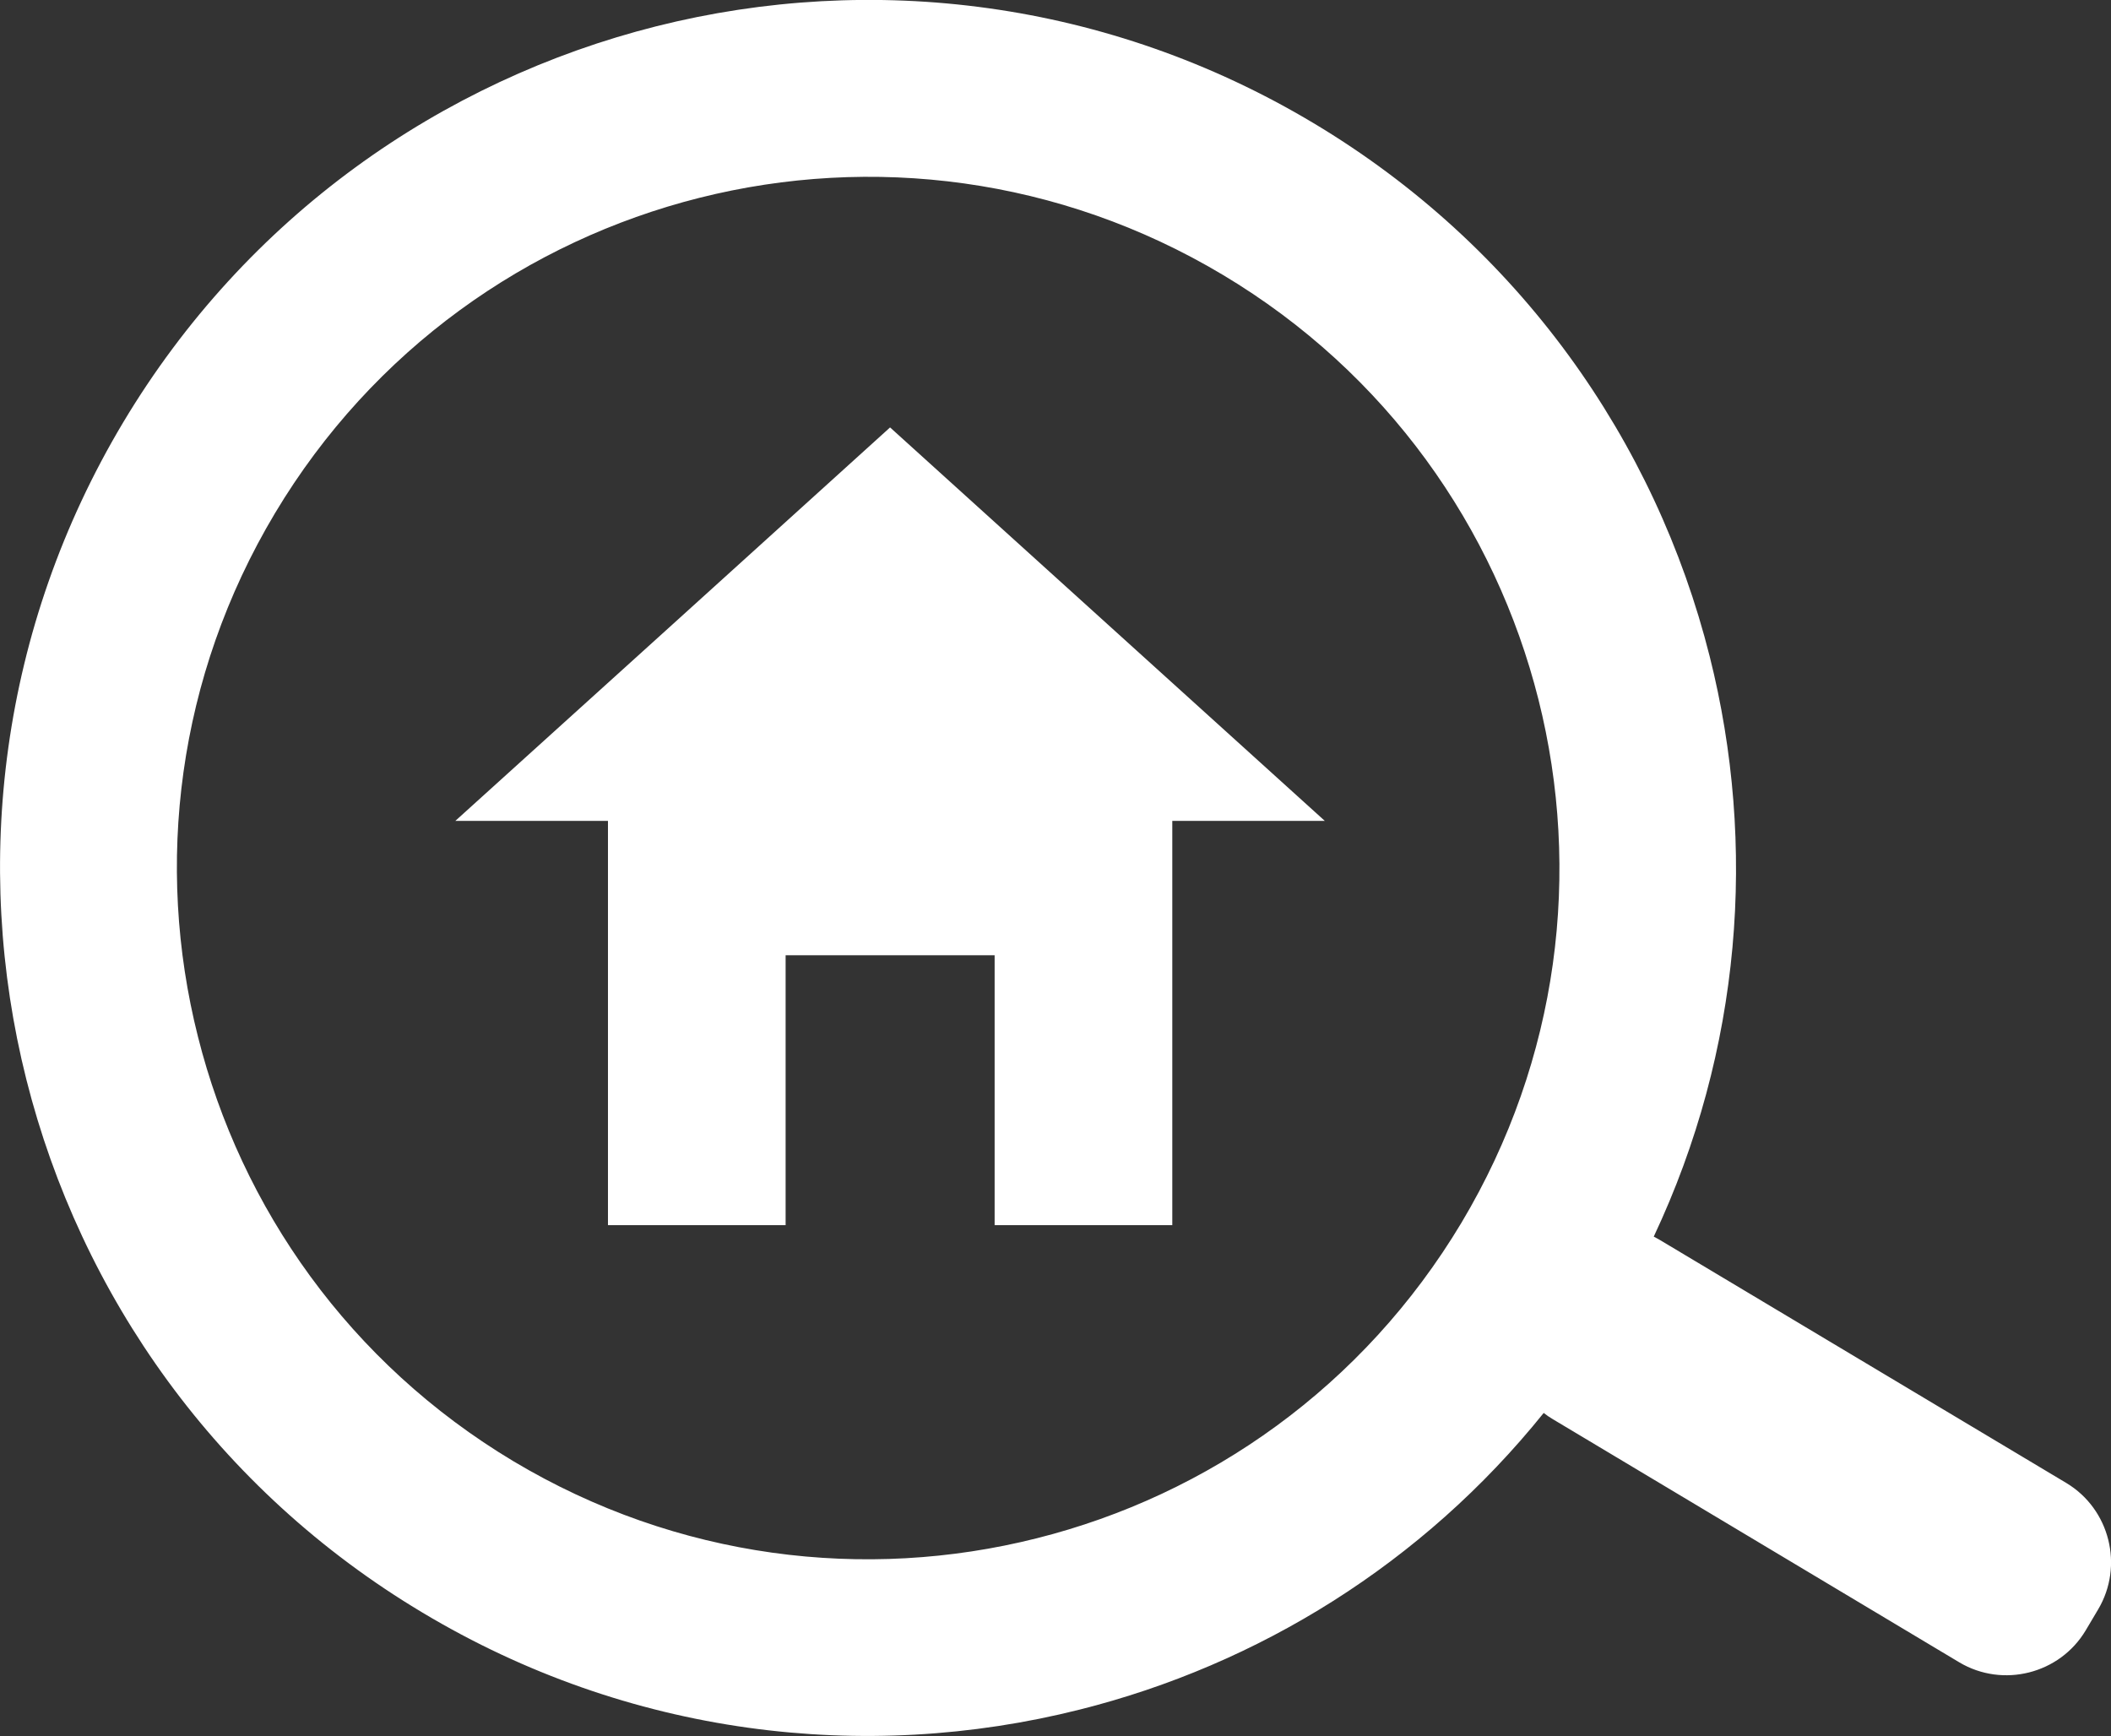 <?xml version="1.0" encoding="utf-8"?>
<!-- Generator: Adobe Illustrator 16.0.0, SVG Export Plug-In . SVG Version: 6.00 Build 0)  -->
<!DOCTYPE svg PUBLIC "-//W3C//DTD SVG 1.1//EN" "http://www.w3.org/Graphics/SVG/1.1/DTD/svg11.dtd">
<svg version="1.1" id="Layer_1" xmlns:x="http://ns.adobe.com/Extensibility/1.0/" xmlns:i="http://ns.adobe.com/AdobeIllustrator/10.0/" xmlns:graph="http://ns.adobe.com/Graphs/1.0/"
	 xmlns="http://www.w3.org/2000/svg" xmlns:xlink="http://www.w3.org/1999/xlink" x="0px" y="0px" width="17.705px"
	 height="14.561px" viewBox="0 0 17.705 14.561" enable-background="new 0 0 17.705 14.561" xml:space="preserve">
<rect x="0" y="0" width="17.705" height="14.561" fill="#333333" stroke="none"/>
<g>
	<polygon fill-rule="evenodd" clip-rule="evenodd" fill="#FFFFFF" points="9.832,6.885 9.832,10.276 8.342,10.276 8.342,8.012 
		6.589,8.012 6.589,10.276 5.099,10.276 5.099,6.885 3.819,6.885 5.643,5.235 7.465,3.585 9.288,5.235 11.111,6.885 9.832,6.885 	
		"/>
	<path fill="#FFFFFF" d="M1.033,3.543c1.032-1.725,2.666-2.868,4.473-3.323c1.806-0.454,3.786-0.219,5.511,0.813
		c1.725,1.032,2.868,2.666,3.322,4.472c0.399,1.585,0.267,3.304-0.469,4.867c0.018,0.009,0.034,0.019,0.051,0.028l3.41,2.039
		c0.364,0.219,0.483,0.695,0.266,1.06l-0.105,0.177c-0.218,0.364-0.694,0.484-1.059,0.267l-3.41-2.04
		c-0.027-0.016-0.052-0.033-0.076-0.052c-1.016,1.263-2.394,2.112-3.891,2.488c-1.807,0.455-3.787,0.22-5.512-0.813
		c-1.726-1.031-2.868-2.665-3.323-4.472C-0.233,7.249,0.002,5.269,1.033,3.543L1.033,3.543z M5.867,1.659
		C4.429,2.021,3.128,2.931,2.306,4.305c-0.821,1.374-1.009,2.95-0.646,4.389c0.361,1.438,1.272,2.739,2.646,3.562
		c1.374,0.821,2.95,1.009,4.39,0.646c1.438-0.361,2.738-1.272,3.561-2.646c0.821-1.374,1.008-2.951,0.646-4.389
		s-1.272-2.74-2.646-3.561C8.882,1.484,7.306,1.297,5.867,1.659L5.867,1.659z"/>
</g>
</svg>
